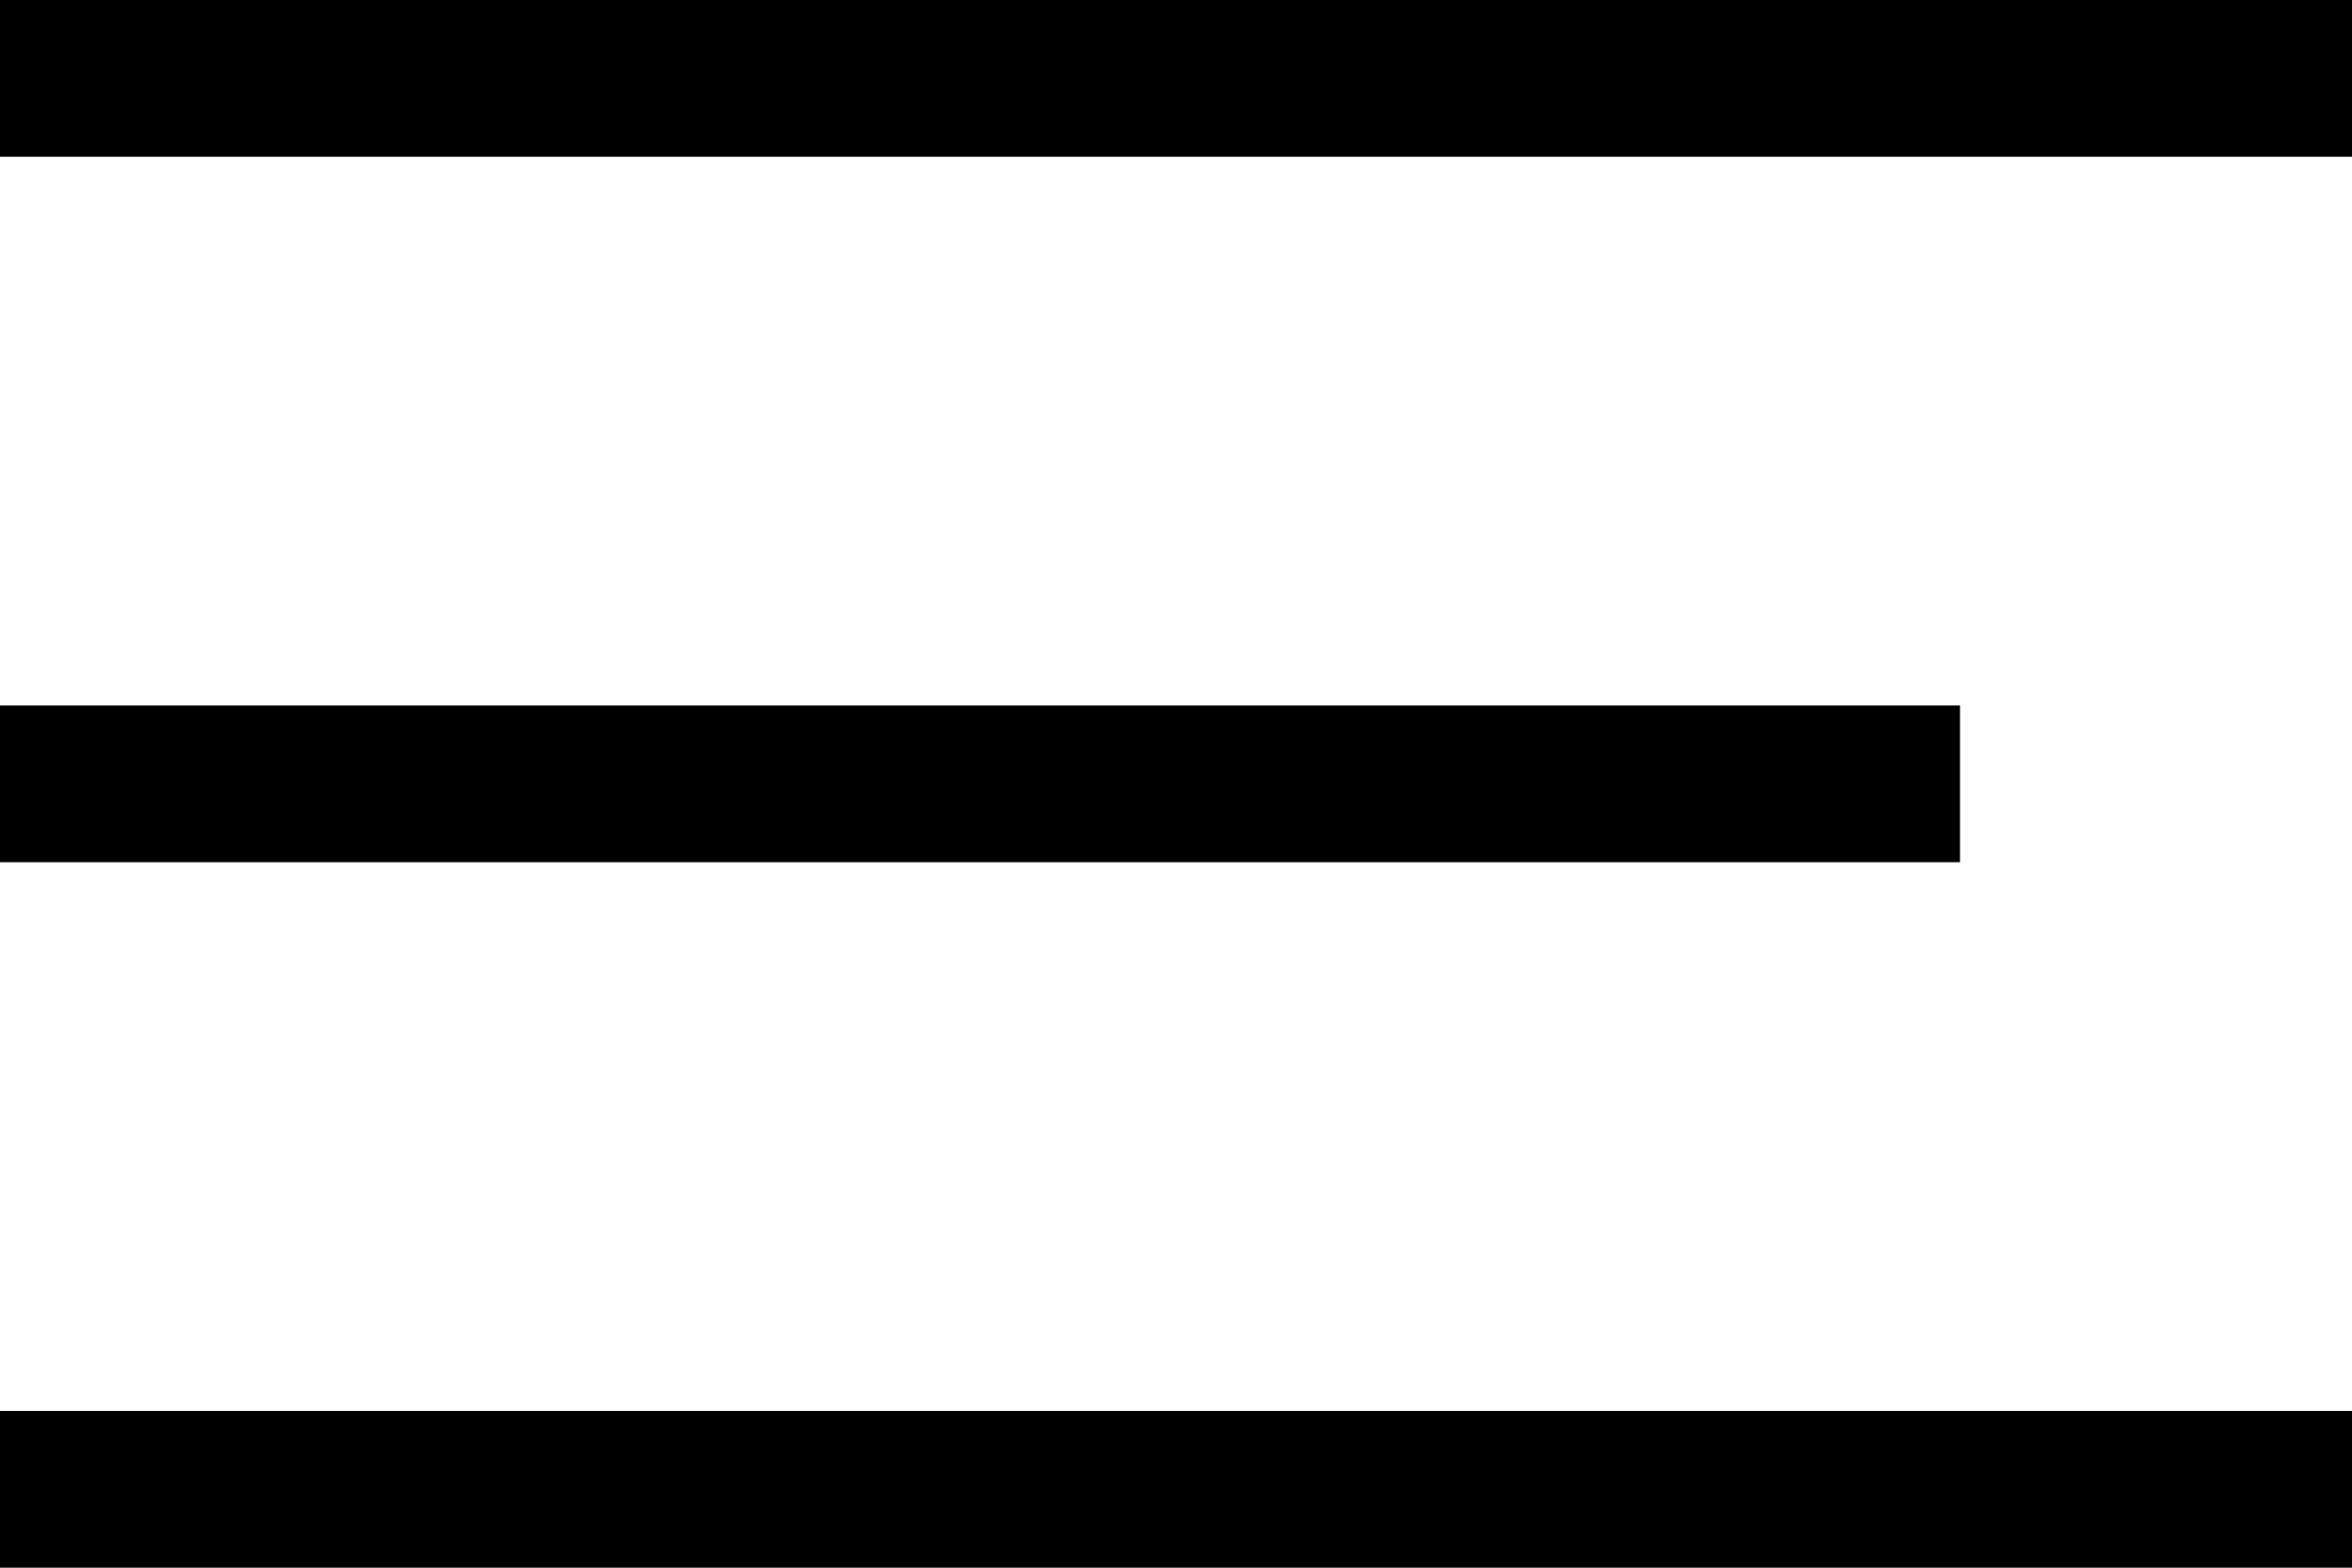 <svg width="30" height="20" viewBox="0 0 30 20" fill="none" xmlns="http://www.w3.org/2000/svg">
<line y1="1" x2="30" y2="1" stroke="#000000" stroke-width="2"/>
<line y1="10" x2="25" y2="10" stroke="#000000" stroke-width="2"/>
<line y1="19" x2="30" y2="19" stroke="#000000" stroke-width="2"/>
</svg>
